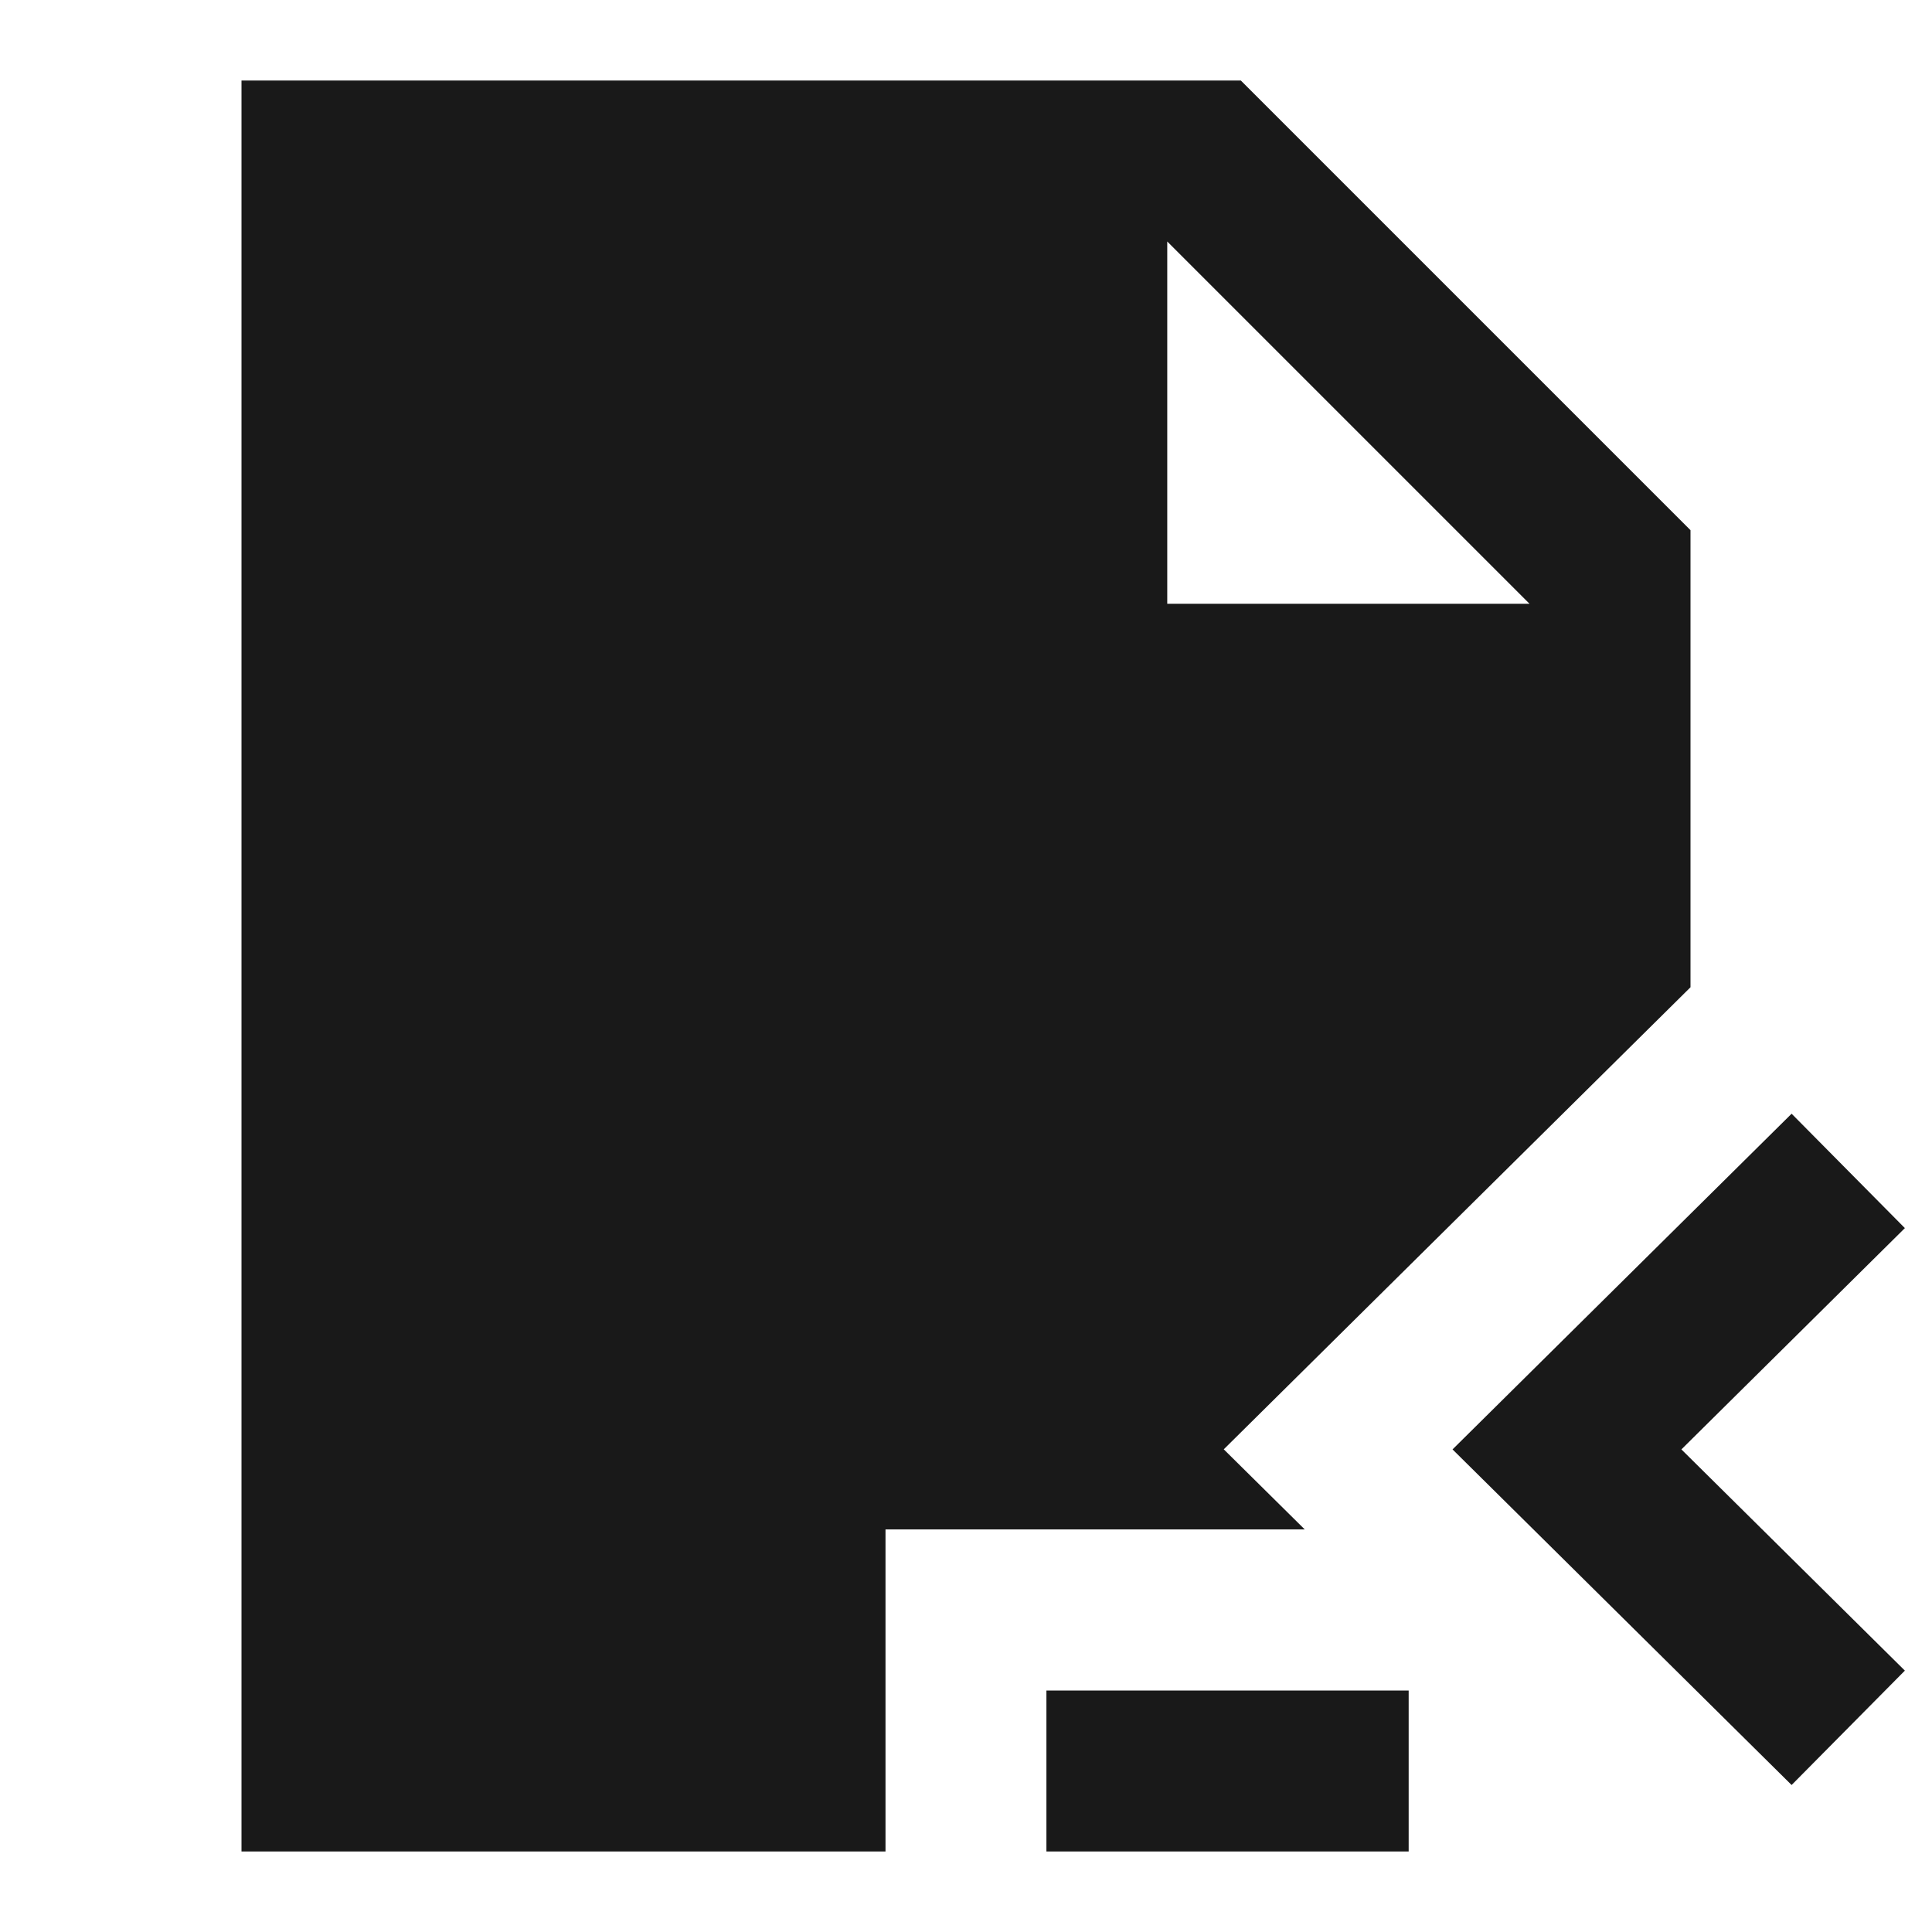 <svg width="24" height="24" viewBox="0 0 24 24" fill="none" xmlns="http://www.w3.org/2000/svg">
<path d="M15.414 1H3V23H11V18.999H16.208L15.202 18.004L21 12.264V6.586L15.414 1ZM14.5 7.5V3L19 7.5H14.5Z" fill="black" fill-opacity="0.9" style="fill:black;fill-opacity:0.9;"/>
<path d="M23.663 15.256L20.887 18.005L23.663 20.753L22.256 22.174L18.044 18.005L22.256 13.835L23.663 15.256ZM12.999 21H17.499V23H12.999V21Z" fill="black" fill-opacity="0.9" style="fill:black;fill-opacity:0.9;"/>
</svg>
